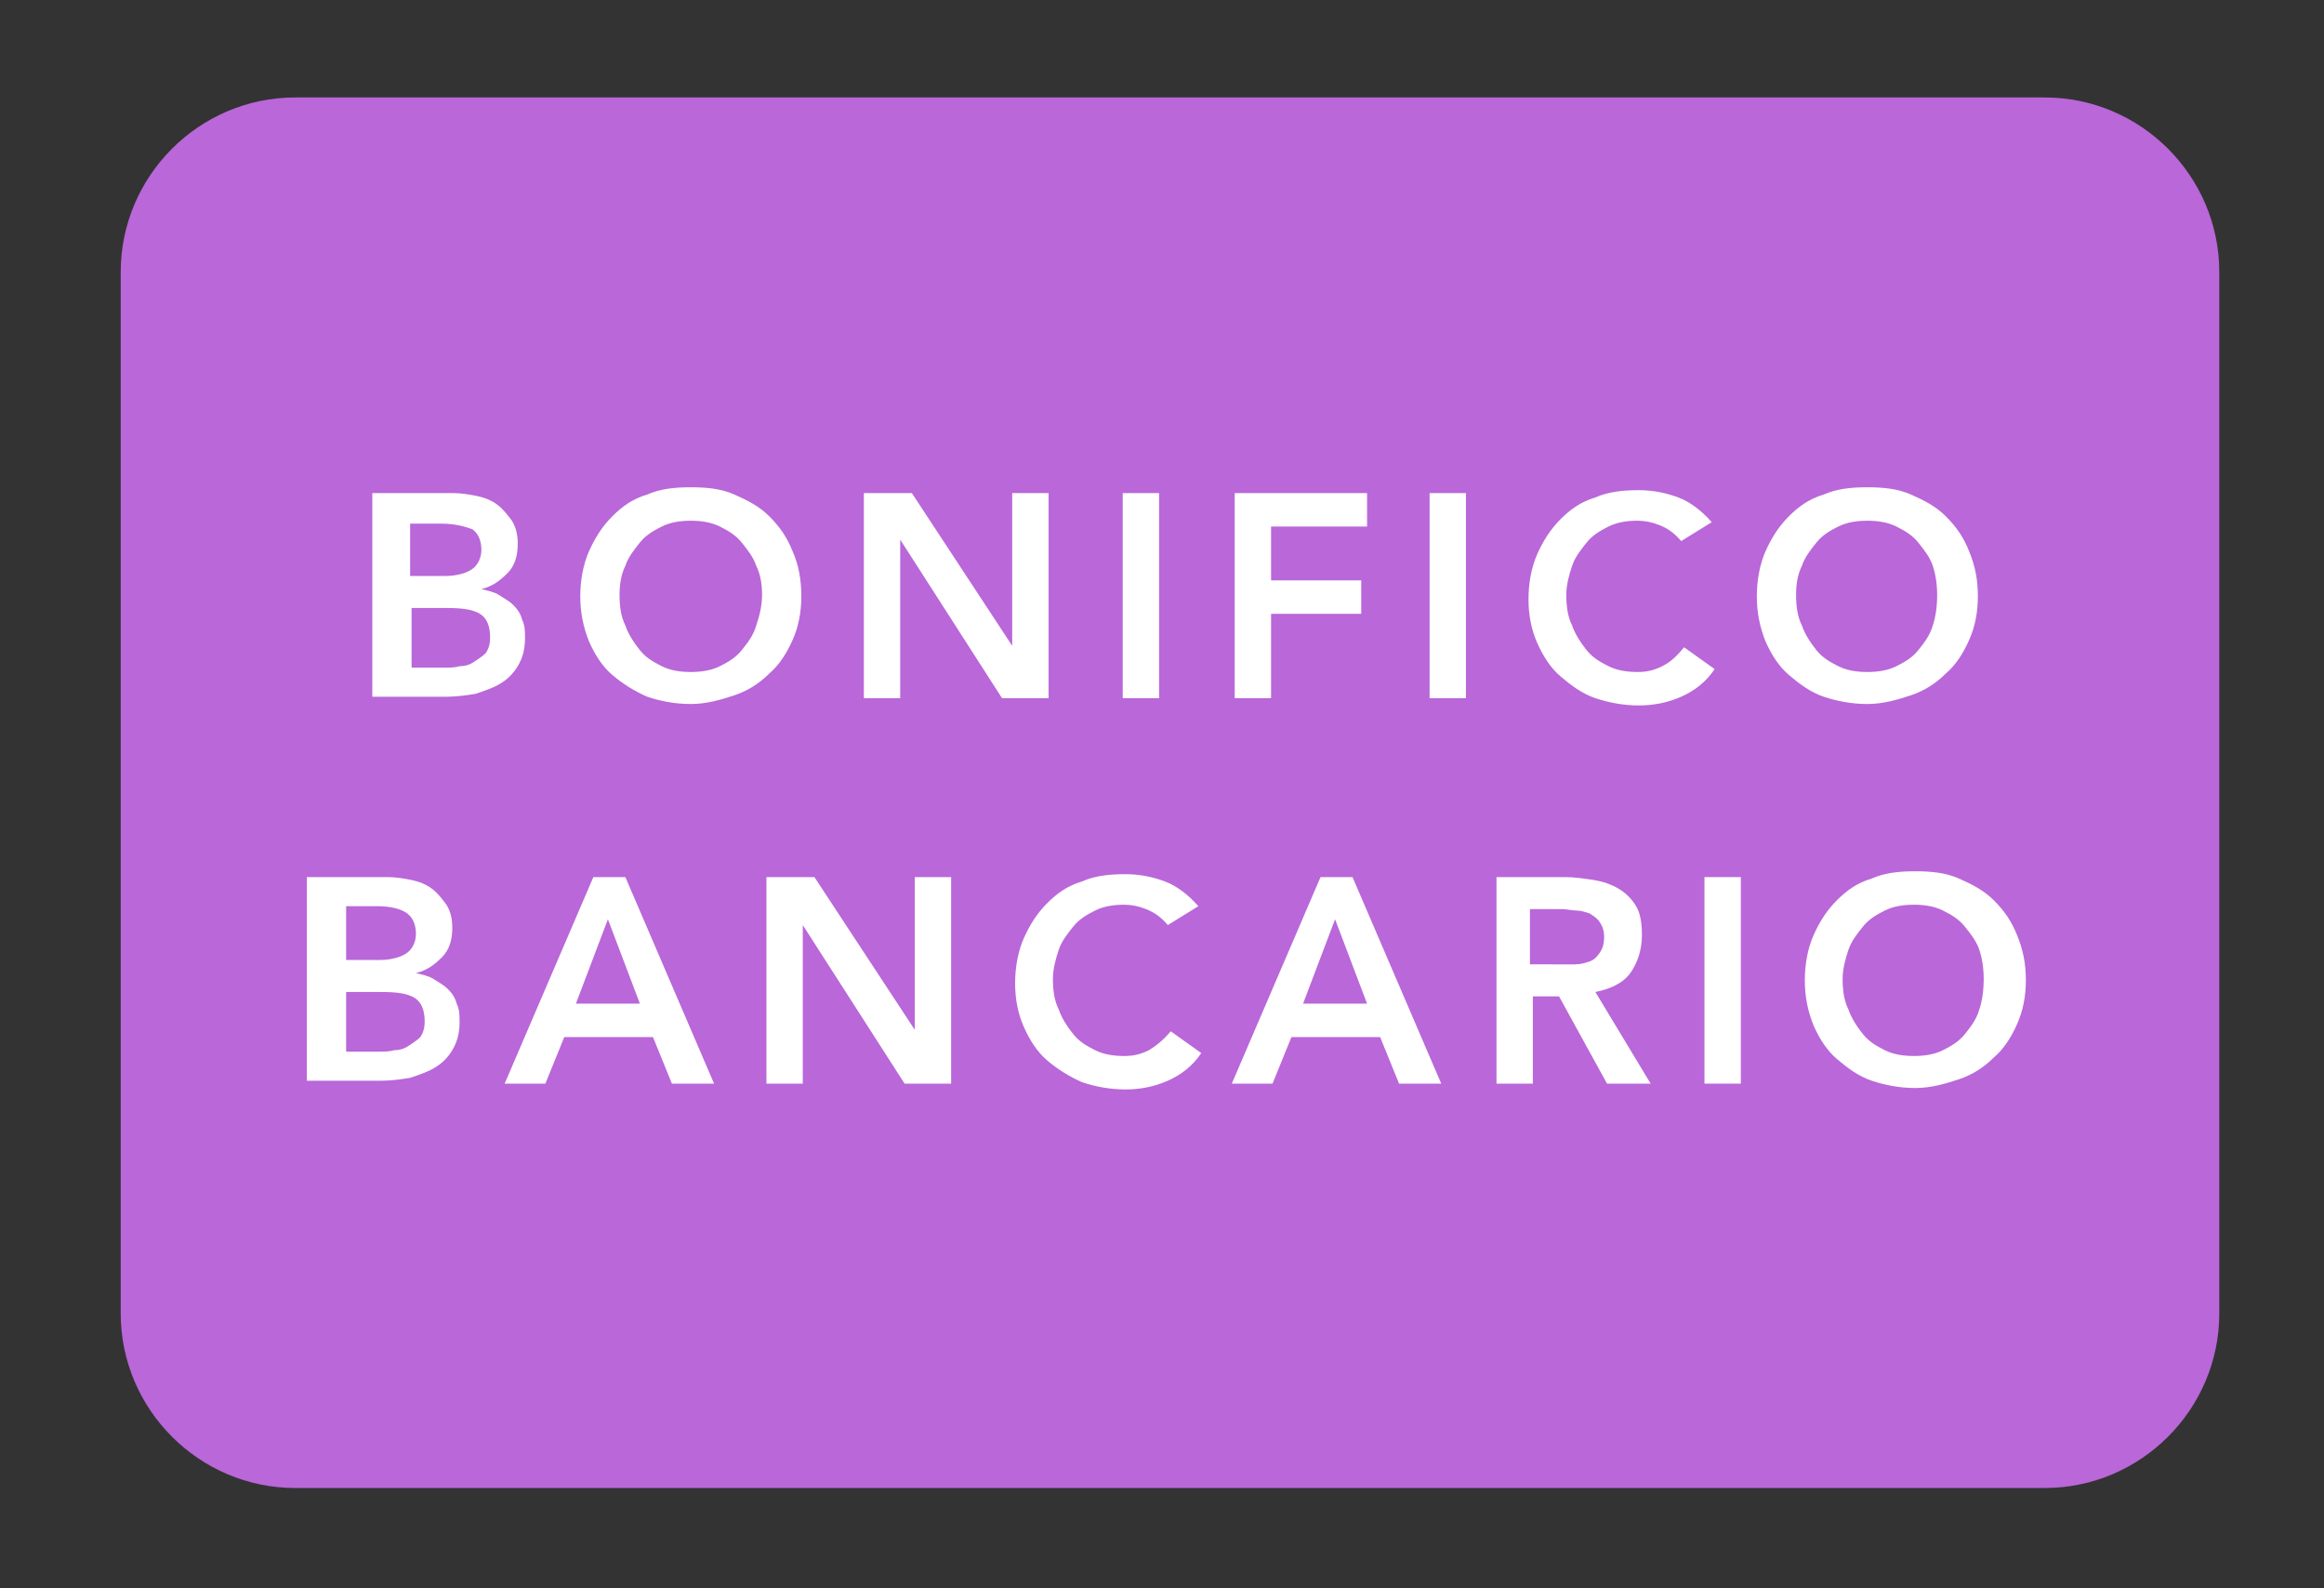 <?xml version="1.0" encoding="utf-8"?>
<!-- Generator: Adobe Illustrator 19.2.1, SVG Export Plug-In . SVG Version: 6.00 Build 0)  -->
<svg version="1.1" id="Livello_1" xmlns="http://www.w3.org/2000/svg" xmlns:xlink="http://www.w3.org/1999/xlink" x="0px" y="0px"
	 viewBox="0 0 159.8 109.2" style="enable-background:new 0 0 159.8 109.2;" xml:space="preserve">
<rect x="0" y="0" width="159.8" height="109.2" fill="#333333" stroke="none"/>
<style type="text/css">
	.st0{fill:#B967D9;}
	.st1{display:none;fill:#8334C2;stroke:#8334C2;stroke-miterlimit:10;}
	.st2{fill:#FFFFFF;}
</style>
<path class="st0" d="M140.6,102.3H20.3c-6.6,0-12-5.4-12-12V18.7c0-6.6,5.4-12,12-12h120.3c6.6,0,12,5.4,12,12v71.6
	C152.6,96.9,147.2,102.3,140.6,102.3z"/>
<path class="st1" d="M144.1,3.8h-128c-6.6,0-12,5.4-12,12v78c0,6.6,5.4,12,12,12h128c6.6,0,12-5.4,12-12v-78
	C156.1,9.2,150.7,3.8,144.1,3.8z M148.7,89.2c0,5.8-4.9,10.6-10.8,10.6H22.4c-6,0-10.8-4.8-10.8-10.6V20.1c0-5.8,4.9-10.6,10.8-10.6
	h115.5c6,0,10.8,4.8,10.8,10.6V89.2z"/>
<g>
	<path class="st2" d="M25.7,33.9h5.5c0.5,0,1.1,0.1,1.6,0.2s1,0.3,1.4,0.6c0.4,0.3,0.7,0.7,1,1.1c0.3,0.5,0.4,1,0.4,1.6
		c0,0.8-0.2,1.5-0.7,2c-0.5,0.5-1,0.9-1.8,1.1v0c0.4,0.1,0.9,0.2,1.2,0.4s0.7,0.4,1,0.7c0.3,0.3,0.5,0.6,0.6,1
		c0.2,0.4,0.2,0.8,0.2,1.3c0,0.8-0.2,1.4-0.5,1.9c-0.3,0.5-0.7,0.9-1.2,1.2s-1.1,0.5-1.7,0.7c-0.6,0.1-1.3,0.2-2,0.2h-5.1V33.9z
		 M28.3,39.6h2.3c0.8,0,1.5-0.2,1.9-0.5c0.4-0.3,0.6-0.8,0.6-1.3c0-0.6-0.2-1.1-0.6-1.4C32,36.2,31.3,36,30.3,36h-2.1V39.6z
		 M28.3,45.9h2.3c0.3,0,0.7,0,1-0.1c0.4,0,0.7-0.1,1-0.3s0.6-0.4,0.8-0.6c0.2-0.3,0.3-0.6,0.3-1.1c0-0.7-0.2-1.3-0.7-1.6
		c-0.5-0.3-1.2-0.4-2.3-0.4h-2.4V45.9z"/>
	<path class="st2" d="M39.9,41c0-1.1,0.2-2.2,0.6-3.1c0.4-0.9,0.9-1.7,1.6-2.4c0.7-0.7,1.4-1.2,2.4-1.5c0.9-0.4,1.9-0.5,3-0.5
		c1.1,0,2.1,0.1,3,0.5s1.7,0.8,2.4,1.5c0.7,0.7,1.2,1.4,1.6,2.4c0.4,0.9,0.6,1.9,0.6,3.1c0,1.1-0.2,2.1-0.6,3
		c-0.4,0.9-0.9,1.7-1.6,2.3c-0.7,0.7-1.5,1.2-2.4,1.5s-1.9,0.6-3,0.6c-1.1,0-2.1-0.2-3-0.5c-0.9-0.4-1.7-0.9-2.4-1.5
		c-0.7-0.6-1.2-1.4-1.6-2.3C40.1,43.1,39.9,42.1,39.9,41z M42.6,40.9c0,0.8,0.1,1.5,0.4,2.1c0.2,0.6,0.6,1.2,1,1.7s0.9,0.8,1.5,1.1
		c0.6,0.3,1.3,0.4,2,0.4s1.4-0.1,2-0.4c0.6-0.3,1.1-0.6,1.5-1.1s0.8-1,1-1.7c0.2-0.6,0.4-1.3,0.4-2.1c0-0.7-0.1-1.4-0.4-2
		c-0.2-0.6-0.6-1.1-1-1.6c-0.4-0.5-0.9-0.8-1.5-1.1c-0.6-0.3-1.3-0.4-2-0.4s-1.4,0.1-2,0.4c-0.6,0.3-1.1,0.6-1.5,1.1
		c-0.4,0.5-0.8,1-1,1.6C42.7,39.5,42.6,40.2,42.6,40.9z"/>
	<path class="st2" d="M59.4,33.9h3.3l6.9,10.5h0V33.9h2.5V48h-3.2l-7-10.9h0V48h-2.5V33.9z"/>
	<path class="st2" d="M77.2,33.9h2.5V48h-2.5V33.9z"/>
	<path class="st2" d="M84.8,33.9H94v2.3h-6.6v3.7h6.2v2.3h-6.2V48h-2.5V33.9z"/>
	<path class="st2" d="M98.3,33.9h2.5V48h-2.5V33.9z"/>
	<path class="st2" d="M115.6,37.2c-0.5-0.6-1-0.9-1.5-1.1s-1-0.3-1.5-0.3c-0.7,0-1.4,0.1-2,0.4c-0.6,0.3-1.1,0.6-1.5,1.1
		c-0.4,0.5-0.8,1-1,1.6c-0.2,0.6-0.4,1.3-0.4,2c0,0.8,0.1,1.5,0.4,2.1c0.2,0.6,0.6,1.2,1,1.7s0.9,0.8,1.5,1.1c0.6,0.3,1.3,0.4,2,0.4
		c0.6,0,1.1-0.1,1.7-0.4s1-0.7,1.5-1.3l2.1,1.5c-0.6,0.9-1.4,1.5-2.3,1.9c-0.9,0.4-1.9,0.6-2.9,0.6c-1.1,0-2.1-0.2-3-0.5
		s-1.7-0.9-2.4-1.5c-0.7-0.6-1.2-1.4-1.6-2.3c-0.4-0.9-0.6-1.9-0.6-3c0-1.1,0.2-2.2,0.6-3.1c0.4-0.9,0.9-1.7,1.6-2.4
		c0.7-0.7,1.4-1.2,2.4-1.5c0.9-0.4,1.9-0.5,3-0.5c1,0,1.9,0.2,2.7,0.5c0.8,0.3,1.6,0.9,2.3,1.7L115.6,37.2z"/>
	<path class="st2" d="M120.8,41c0-1.1,0.2-2.2,0.6-3.1c0.4-0.9,0.9-1.7,1.6-2.4c0.7-0.7,1.4-1.2,2.4-1.5c0.9-0.4,1.9-0.5,3-0.5
		c1.1,0,2.1,0.1,3,0.5s1.7,0.8,2.4,1.5c0.7,0.7,1.2,1.4,1.6,2.4s0.6,1.9,0.6,3.1c0,1.1-0.2,2.1-0.6,3c-0.4,0.9-0.9,1.7-1.6,2.3
		c-0.7,0.7-1.5,1.2-2.4,1.5s-1.9,0.6-3,0.6c-1.1,0-2.1-0.2-3-0.5s-1.7-0.9-2.4-1.5c-0.7-0.6-1.2-1.4-1.6-2.3
		C121,43.1,120.8,42.1,120.8,41z M123.5,40.9c0,0.8,0.1,1.5,0.4,2.1c0.2,0.6,0.6,1.2,1,1.7s0.9,0.8,1.5,1.1c0.6,0.3,1.3,0.4,2,0.4
		s1.4-0.1,2-0.4c0.6-0.3,1.1-0.6,1.5-1.1s0.8-1,1-1.7c0.2-0.6,0.3-1.3,0.3-2.1c0-0.7-0.1-1.4-0.3-2c-0.2-0.6-0.6-1.1-1-1.6
		c-0.4-0.5-0.9-0.8-1.5-1.1c-0.6-0.3-1.3-0.4-2-0.4s-1.4,0.1-2,0.4c-0.6,0.3-1.1,0.6-1.5,1.1c-0.4,0.5-0.8,1-1,1.6
		C123.6,39.5,123.5,40.2,123.5,40.9z"/>
</g>
<g>
	<path class="st2" d="M21.2,60.3h5.5c0.5,0,1.1,0.1,1.6,0.2s1,0.3,1.4,0.6c0.4,0.3,0.7,0.7,1,1.1c0.3,0.5,0.4,1,0.4,1.6
		c0,0.8-0.2,1.5-0.7,2c-0.5,0.5-1,0.9-1.8,1.1v0c0.4,0.1,0.9,0.2,1.2,0.4s0.7,0.4,1,0.7c0.3,0.3,0.5,0.6,0.6,1
		c0.2,0.4,0.2,0.8,0.2,1.3c0,0.8-0.2,1.4-0.5,1.9c-0.3,0.5-0.7,0.9-1.2,1.2s-1.1,0.5-1.7,0.7c-0.6,0.1-1.3,0.2-2,0.2h-5.1V60.3z
		 M23.8,66h2.3c0.8,0,1.5-0.2,1.9-0.5c0.4-0.3,0.6-0.8,0.6-1.3c0-0.6-0.2-1.1-0.6-1.4c-0.4-0.3-1.1-0.5-2.1-0.5h-2.1V66z M23.8,72.3
		h2.3c0.3,0,0.7,0,1-0.1c0.4,0,0.7-0.1,1-0.3s0.6-0.4,0.8-0.6c0.2-0.3,0.3-0.6,0.3-1.1c0-0.7-0.2-1.3-0.7-1.6
		c-0.5-0.3-1.2-0.4-2.3-0.4h-2.4V72.3z"/>
	<path class="st2" d="M40.8,60.3H43l6.1,14.2h-2.9l-1.3-3.2h-6.1l-1.3,3.2h-2.8L40.8,60.3z M44,69l-2.2-5.8L39.6,69H44z"/>
	<path class="st2" d="M52.6,60.3H56l6.9,10.5h0V60.3h2.5v14.2h-3.2l-7-10.9h0v10.9h-2.5V60.3z"/>
	<path class="st2" d="M80.3,63.6c-0.5-0.6-1-0.9-1.5-1.1c-0.5-0.2-1-0.3-1.5-0.3c-0.7,0-1.4,0.1-2,0.4c-0.6,0.3-1.1,0.6-1.5,1.1
		c-0.4,0.5-0.8,1-1,1.6c-0.2,0.6-0.4,1.3-0.4,2c0,0.8,0.1,1.5,0.4,2.1c0.2,0.6,0.6,1.2,1,1.7s0.9,0.8,1.5,1.1c0.6,0.3,1.3,0.4,2,0.4
		c0.6,0,1.1-0.1,1.7-0.4c0.5-0.3,1-0.7,1.5-1.3l2.1,1.5c-0.6,0.9-1.4,1.5-2.3,1.9c-0.9,0.4-1.9,0.6-2.9,0.6c-1.1,0-2.1-0.2-3-0.5
		c-0.9-0.4-1.7-0.9-2.4-1.5c-0.7-0.6-1.2-1.4-1.6-2.3c-0.4-0.9-0.6-1.9-0.6-3c0-1.1,0.2-2.2,0.6-3.1c0.4-0.9,0.9-1.7,1.6-2.4
		c0.7-0.7,1.4-1.2,2.4-1.5c0.9-0.4,1.9-0.5,3-0.5c1,0,1.9,0.2,2.7,0.5c0.8,0.3,1.6,0.9,2.3,1.7L80.3,63.6z"/>
	<path class="st2" d="M90.8,60.3H93l6.1,14.2h-2.9l-1.3-3.2h-6.1l-1.3,3.2h-2.8L90.8,60.3z M94,69l-2.2-5.8L89.6,69H94z"/>
	<path class="st2" d="M102.7,60.3h4.9c0.7,0,1.3,0.1,2,0.2c0.6,0.1,1.2,0.3,1.7,0.6c0.5,0.3,0.9,0.7,1.2,1.2c0.3,0.5,0.4,1.2,0.4,2
		c0,1-0.3,1.9-0.8,2.6s-1.4,1.1-2.4,1.3l3.8,6.3h-3l-3.3-6h-1.8v6h-2.5V60.3z M107.2,66.3c0.4,0,0.7,0,1.1,0s0.7-0.1,1-0.2
		c0.3-0.1,0.5-0.3,0.7-0.6c0.2-0.3,0.3-0.6,0.3-1.1c0-0.4-0.1-0.7-0.3-1c-0.2-0.3-0.4-0.4-0.7-0.6c-0.3-0.1-0.6-0.2-0.9-0.2
		s-0.7-0.1-1-0.1h-2.2v3.8H107.2z"/>
	<path class="st2" d="M117.2,60.3h2.5v14.2h-2.5V60.3z"/>
	<path class="st2" d="M124.1,67.4c0-1.1,0.2-2.2,0.6-3.1c0.4-0.9,0.9-1.7,1.6-2.4c0.7-0.7,1.4-1.2,2.4-1.5c0.9-0.4,1.9-0.5,3-0.5
		c1.1,0,2.1,0.1,3,0.5s1.7,0.8,2.4,1.5c0.7,0.7,1.2,1.4,1.6,2.4s0.6,1.9,0.6,3.1c0,1.1-0.2,2.1-0.6,3c-0.4,0.9-0.9,1.7-1.6,2.3
		c-0.7,0.7-1.5,1.2-2.4,1.5s-1.9,0.6-3,0.6c-1.1,0-2.1-0.2-3-0.5s-1.7-0.9-2.4-1.5c-0.7-0.6-1.2-1.4-1.6-2.3
		C124.3,69.5,124.1,68.5,124.1,67.4z M126.7,67.3c0,0.8,0.1,1.5,0.4,2.1c0.2,0.6,0.6,1.2,1,1.7s0.9,0.8,1.5,1.1
		c0.6,0.3,1.3,0.4,2,0.4s1.4-0.1,2-0.4c0.6-0.3,1.1-0.6,1.5-1.1s0.8-1,1-1.7c0.2-0.6,0.3-1.3,0.3-2.1c0-0.7-0.1-1.4-0.3-2
		c-0.2-0.6-0.6-1.1-1-1.6c-0.4-0.5-0.9-0.8-1.5-1.1c-0.6-0.3-1.3-0.4-2-0.4s-1.4,0.1-2,0.4c-0.6,0.3-1.1,0.6-1.5,1.1
		c-0.4,0.5-0.8,1-1,1.6C126.9,65.9,126.7,66.6,126.7,67.3z"/>
</g>
</svg>
